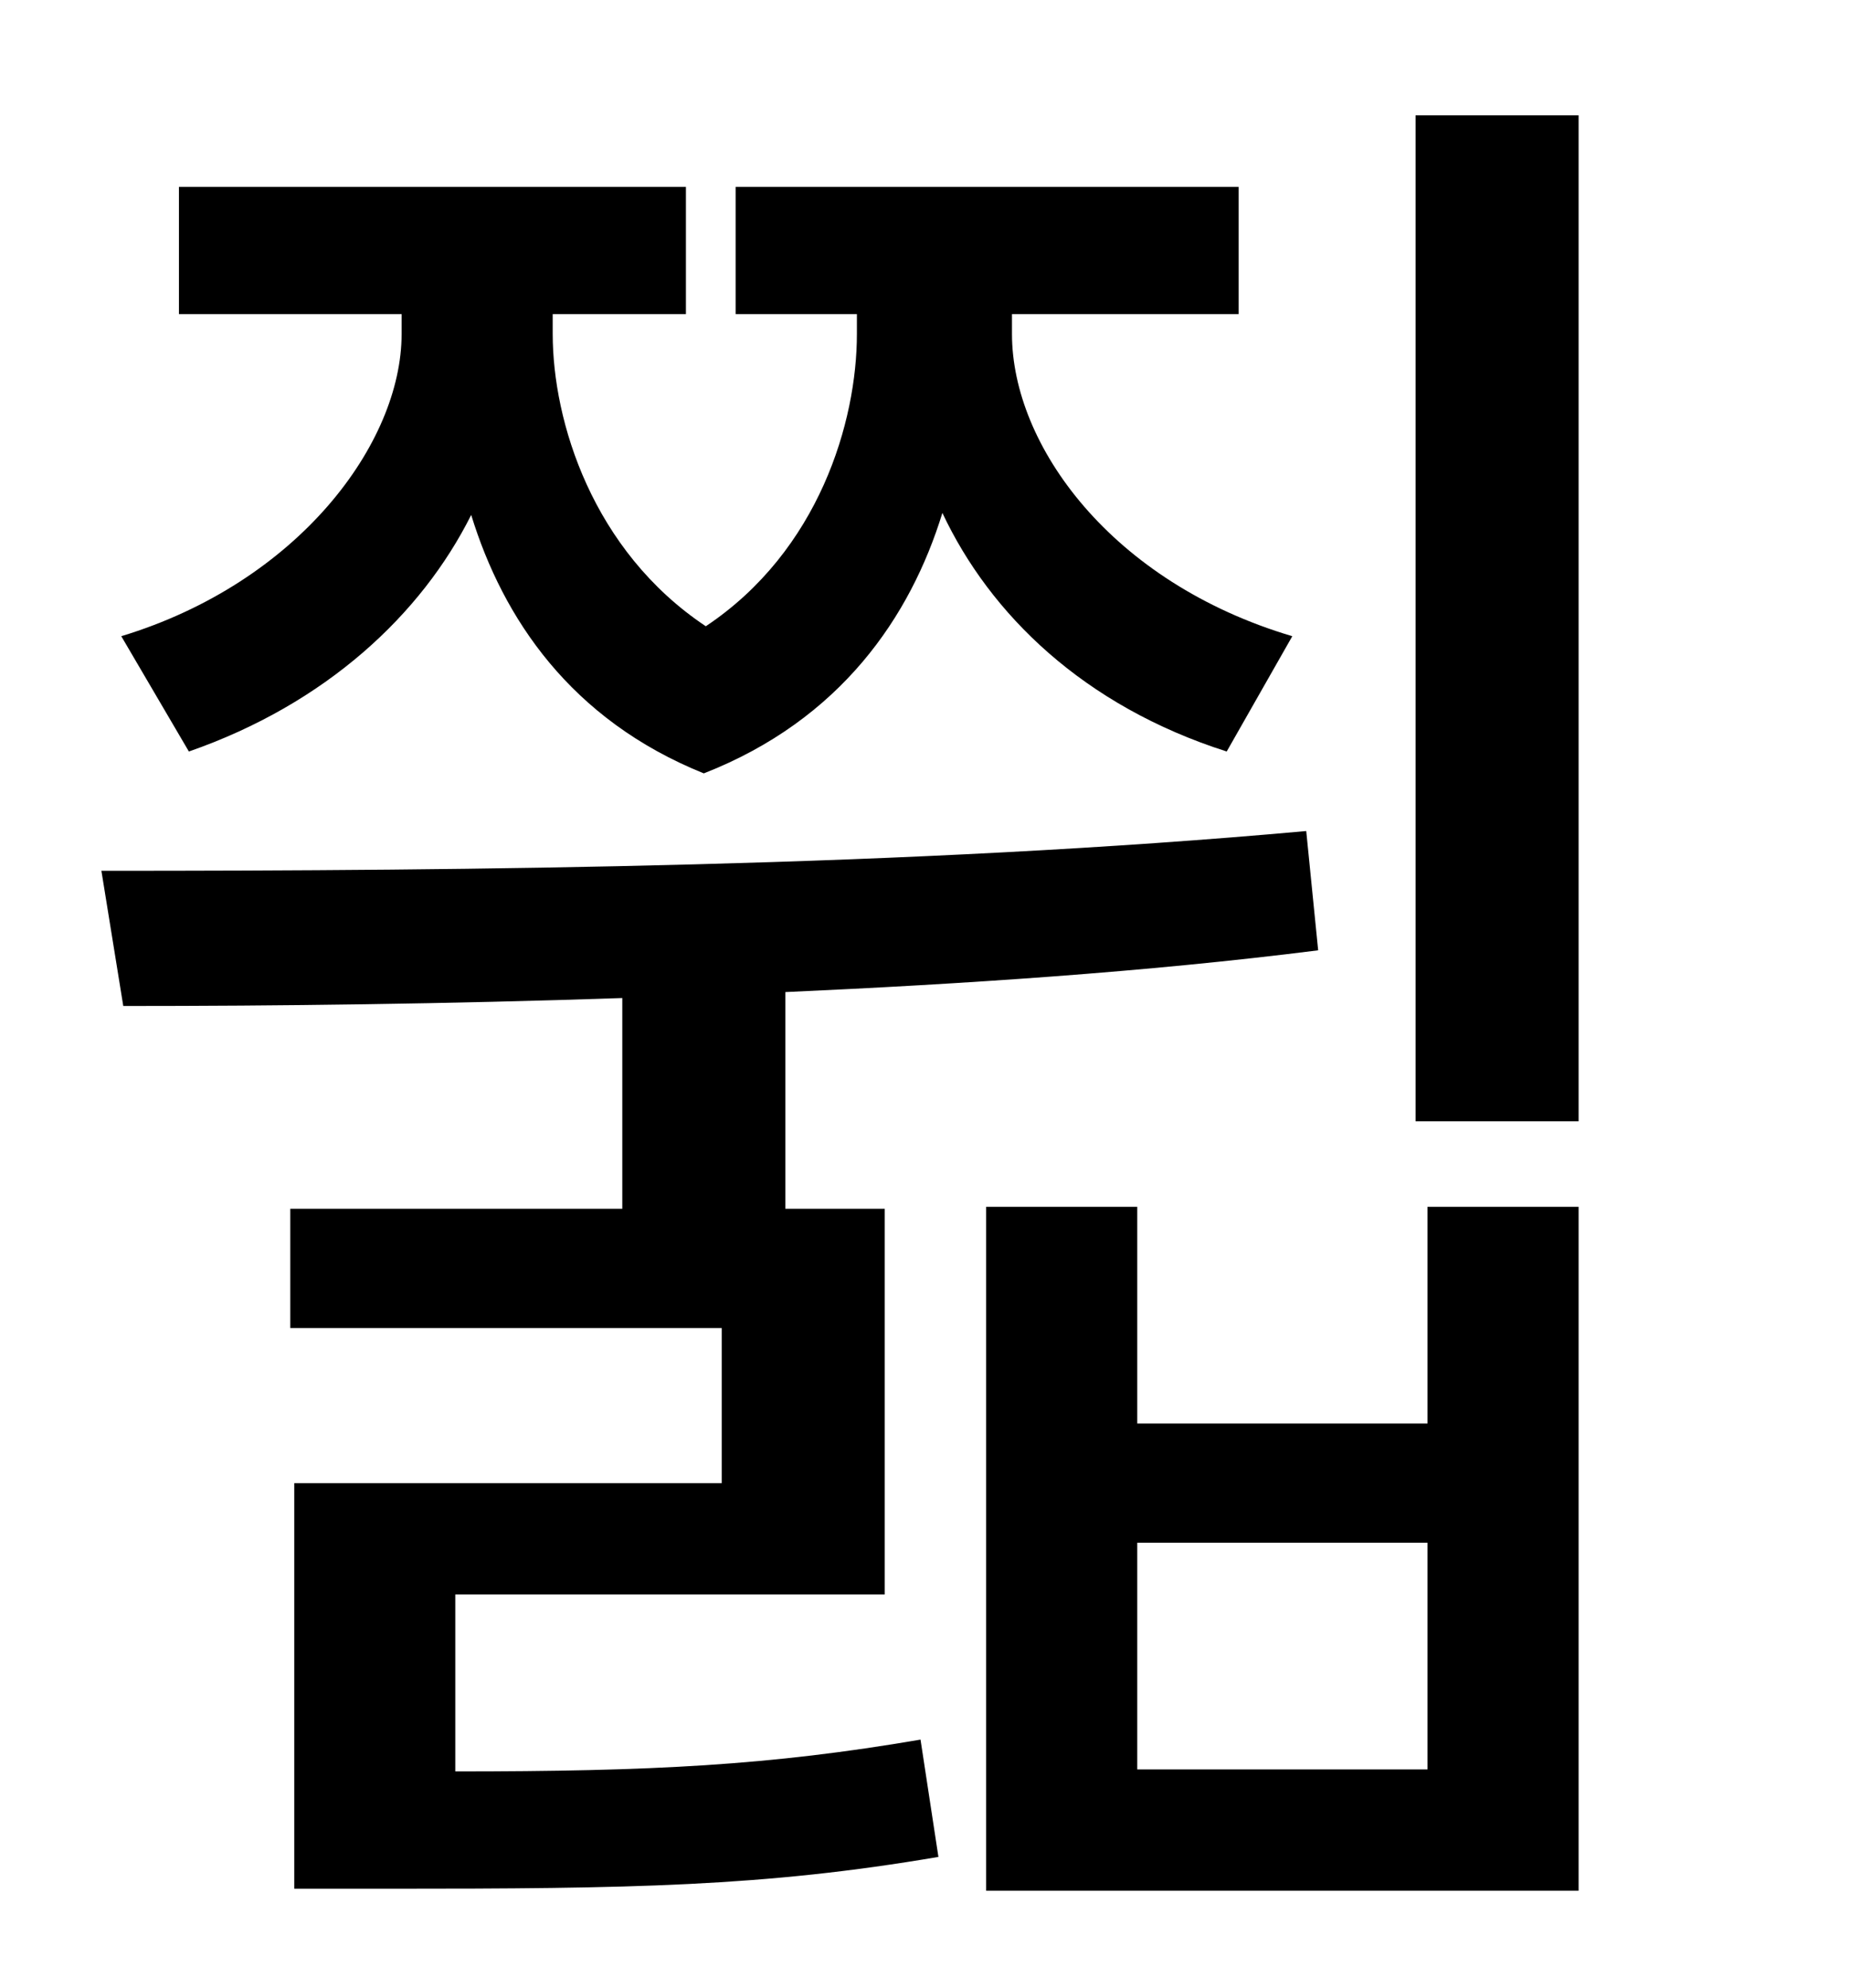 <?xml version="1.0" standalone="no"?>
<!DOCTYPE svg PUBLIC "-//W3C//DTD SVG 1.1//EN" "http://www.w3.org/Graphics/SVG/1.1/DTD/svg11.dtd" >
<svg xmlns="http://www.w3.org/2000/svg" xmlns:xlink="http://www.w3.org/1999/xlink" version="1.1" viewBox="-10 0 930 1000">
   <path fill="currentColor"
d="M85 378l-34 -58c89 -27 141 -97 141 -152v-10h-112v-64h255v64h-67v10c0 44 20 109 77 147c57 -38 76 -103 76 -147v-10h-61v-64h253v64h-114v10c0 56 50 125 141 152l-33 58c-72 -23 -119 -69 -143 -120c-16 52 -51 104 -120 131c-67 -27 -101 -78 -117 -130
c-25 50 -73 95 -142 119zM219 802v89c99 0 158 -3 234 -16l9 59c-88 15 -155 16 -276 16h-48v-204h215v-78h-217v-60h167v-106c-88 3 -174 4 -251 4l-11 -68c187 0 407 -2 606 -20l6 60c-87 11 -179 17 -268 21v109h50v194h-216zM708 890v-114h-146v114h146zM708 716v-109
h76v344h-298v-344h76v109h146zM702 58h82v506h-82v-506z" />
</svg>
